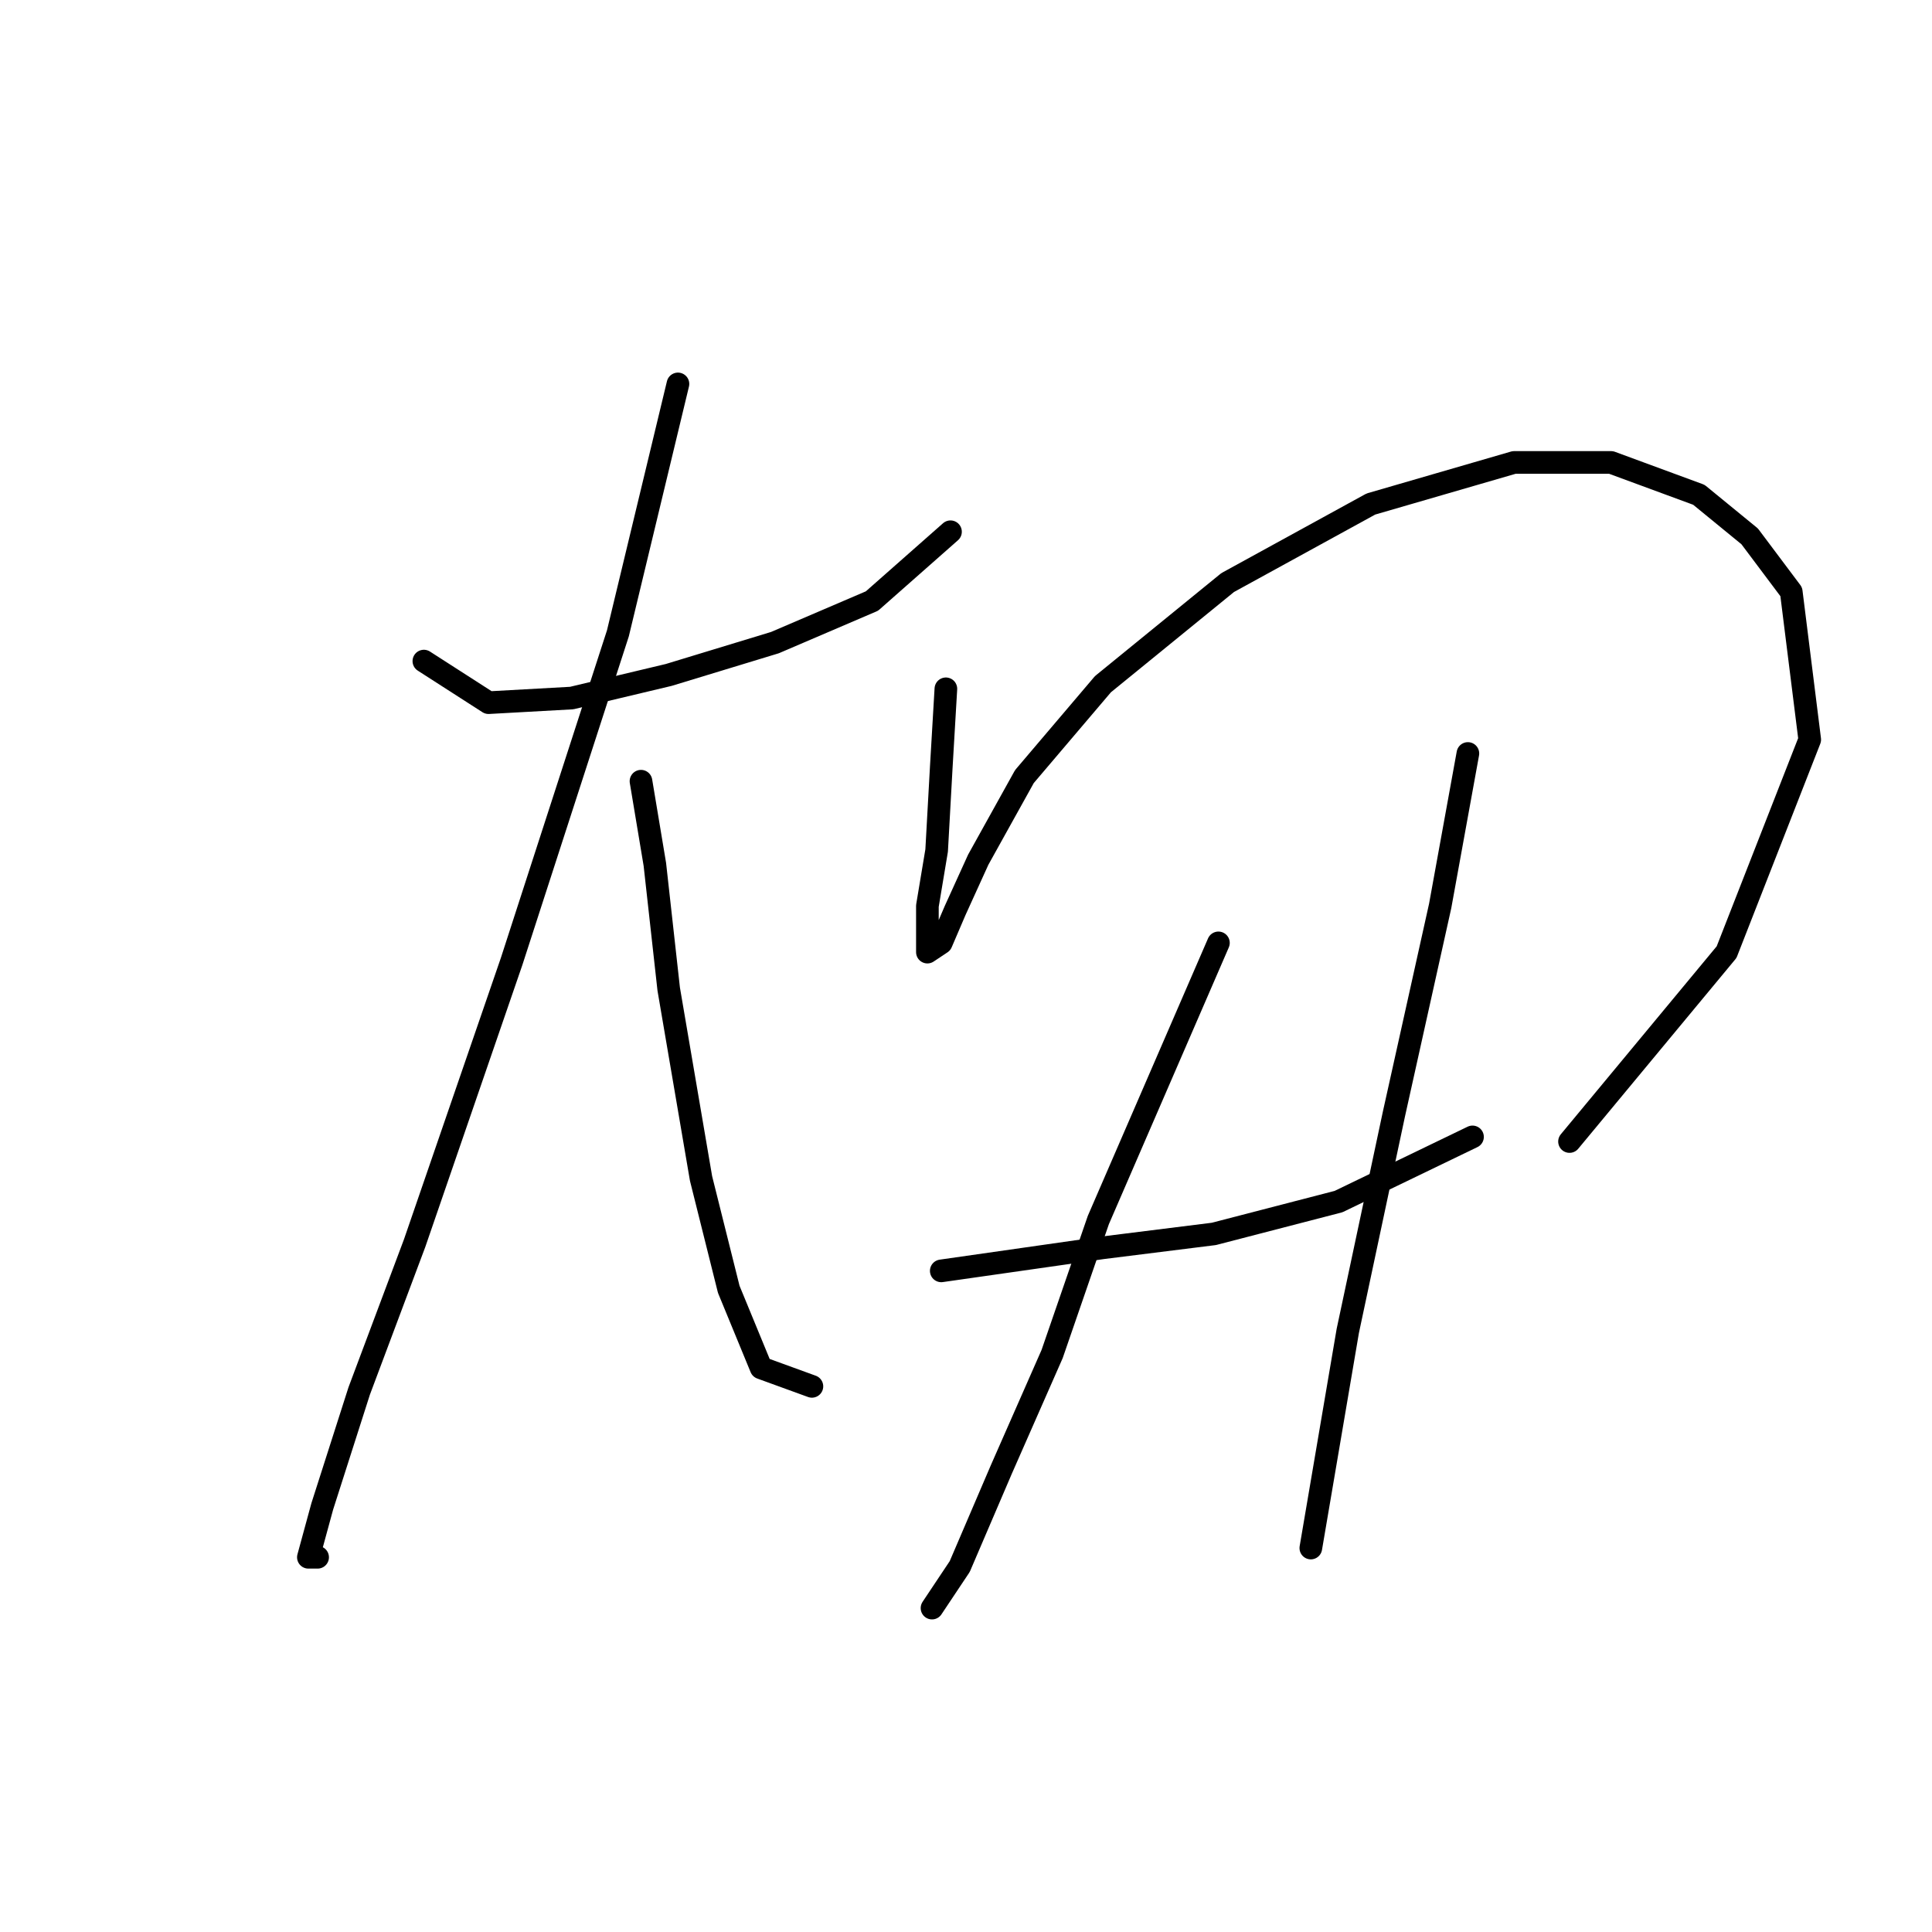 <?xml version="1.0" standalone="no"?>
    <svg width="256" height="256" xmlns="http://www.w3.org/2000/svg" version="1.1">
    <polyline stroke="black" stroke-width="3" stroke-linecap="round" fill="transparent" stroke-linejoin="round" points="56.165 87.598 64.735 93.107 75.753 92.495 88.607 89.434 102.686 85.149 115.54 79.64 125.946 70.459 125.946 70.459 " />
        <polyline stroke="black" stroke-width="3" stroke-linecap="round" fill="transparent" stroke-linejoin="round" points="89.831 50.871 81.874 83.925 67.795 127.385 54.941 164.724 47.595 184.312 42.698 199.615 40.862 206.348 42.086 206.348 42.086 206.348 " />
        <polyline stroke="black" stroke-width="3" stroke-linecap="round" fill="transparent" stroke-linejoin="round" points="84.934 103.513 86.771 114.531 88.607 131.058 92.892 156.155 96.564 170.845 100.849 181.251 107.582 183.7 107.582 183.7 " />
        <polyline stroke="black" stroke-width="3" stroke-linecap="round" fill="transparent" stroke-linejoin="round" points="125.334 91.271 124.722 101.677 124.11 112.695 122.885 120.04 122.885 124.325 122.885 126.161 124.722 124.937 126.558 120.652 129.619 113.919 135.74 102.901 146.146 90.658 162.673 77.192 181.648 66.786 200.624 61.277 213.478 61.277 225.108 65.562 231.841 71.071 237.35 78.416 239.799 98.004 228.781 126.161 207.969 151.258 207.969 151.258 " />
        <polyline stroke="black" stroke-width="3" stroke-linecap="round" fill="transparent" stroke-linejoin="round" points="124.722 168.397 146.146 165.336 160.836 163.5 177.363 159.215 195.115 150.646 195.115 150.646 " />
        <polyline stroke="black" stroke-width="3" stroke-linecap="round" fill="transparent" stroke-linejoin="round" points="161.448 124.937 145.534 161.664 139.412 179.415 132.679 194.718 127.17 207.572 123.497 213.081 123.497 213.081 " />
        <polyline stroke="black" stroke-width="3" stroke-linecap="round" fill="transparent" stroke-linejoin="round" points="194.503 99.84 190.83 120.04 184.709 147.585 178.588 176.354 173.691 205.124 173.691 205.124 " />
        </svg>
